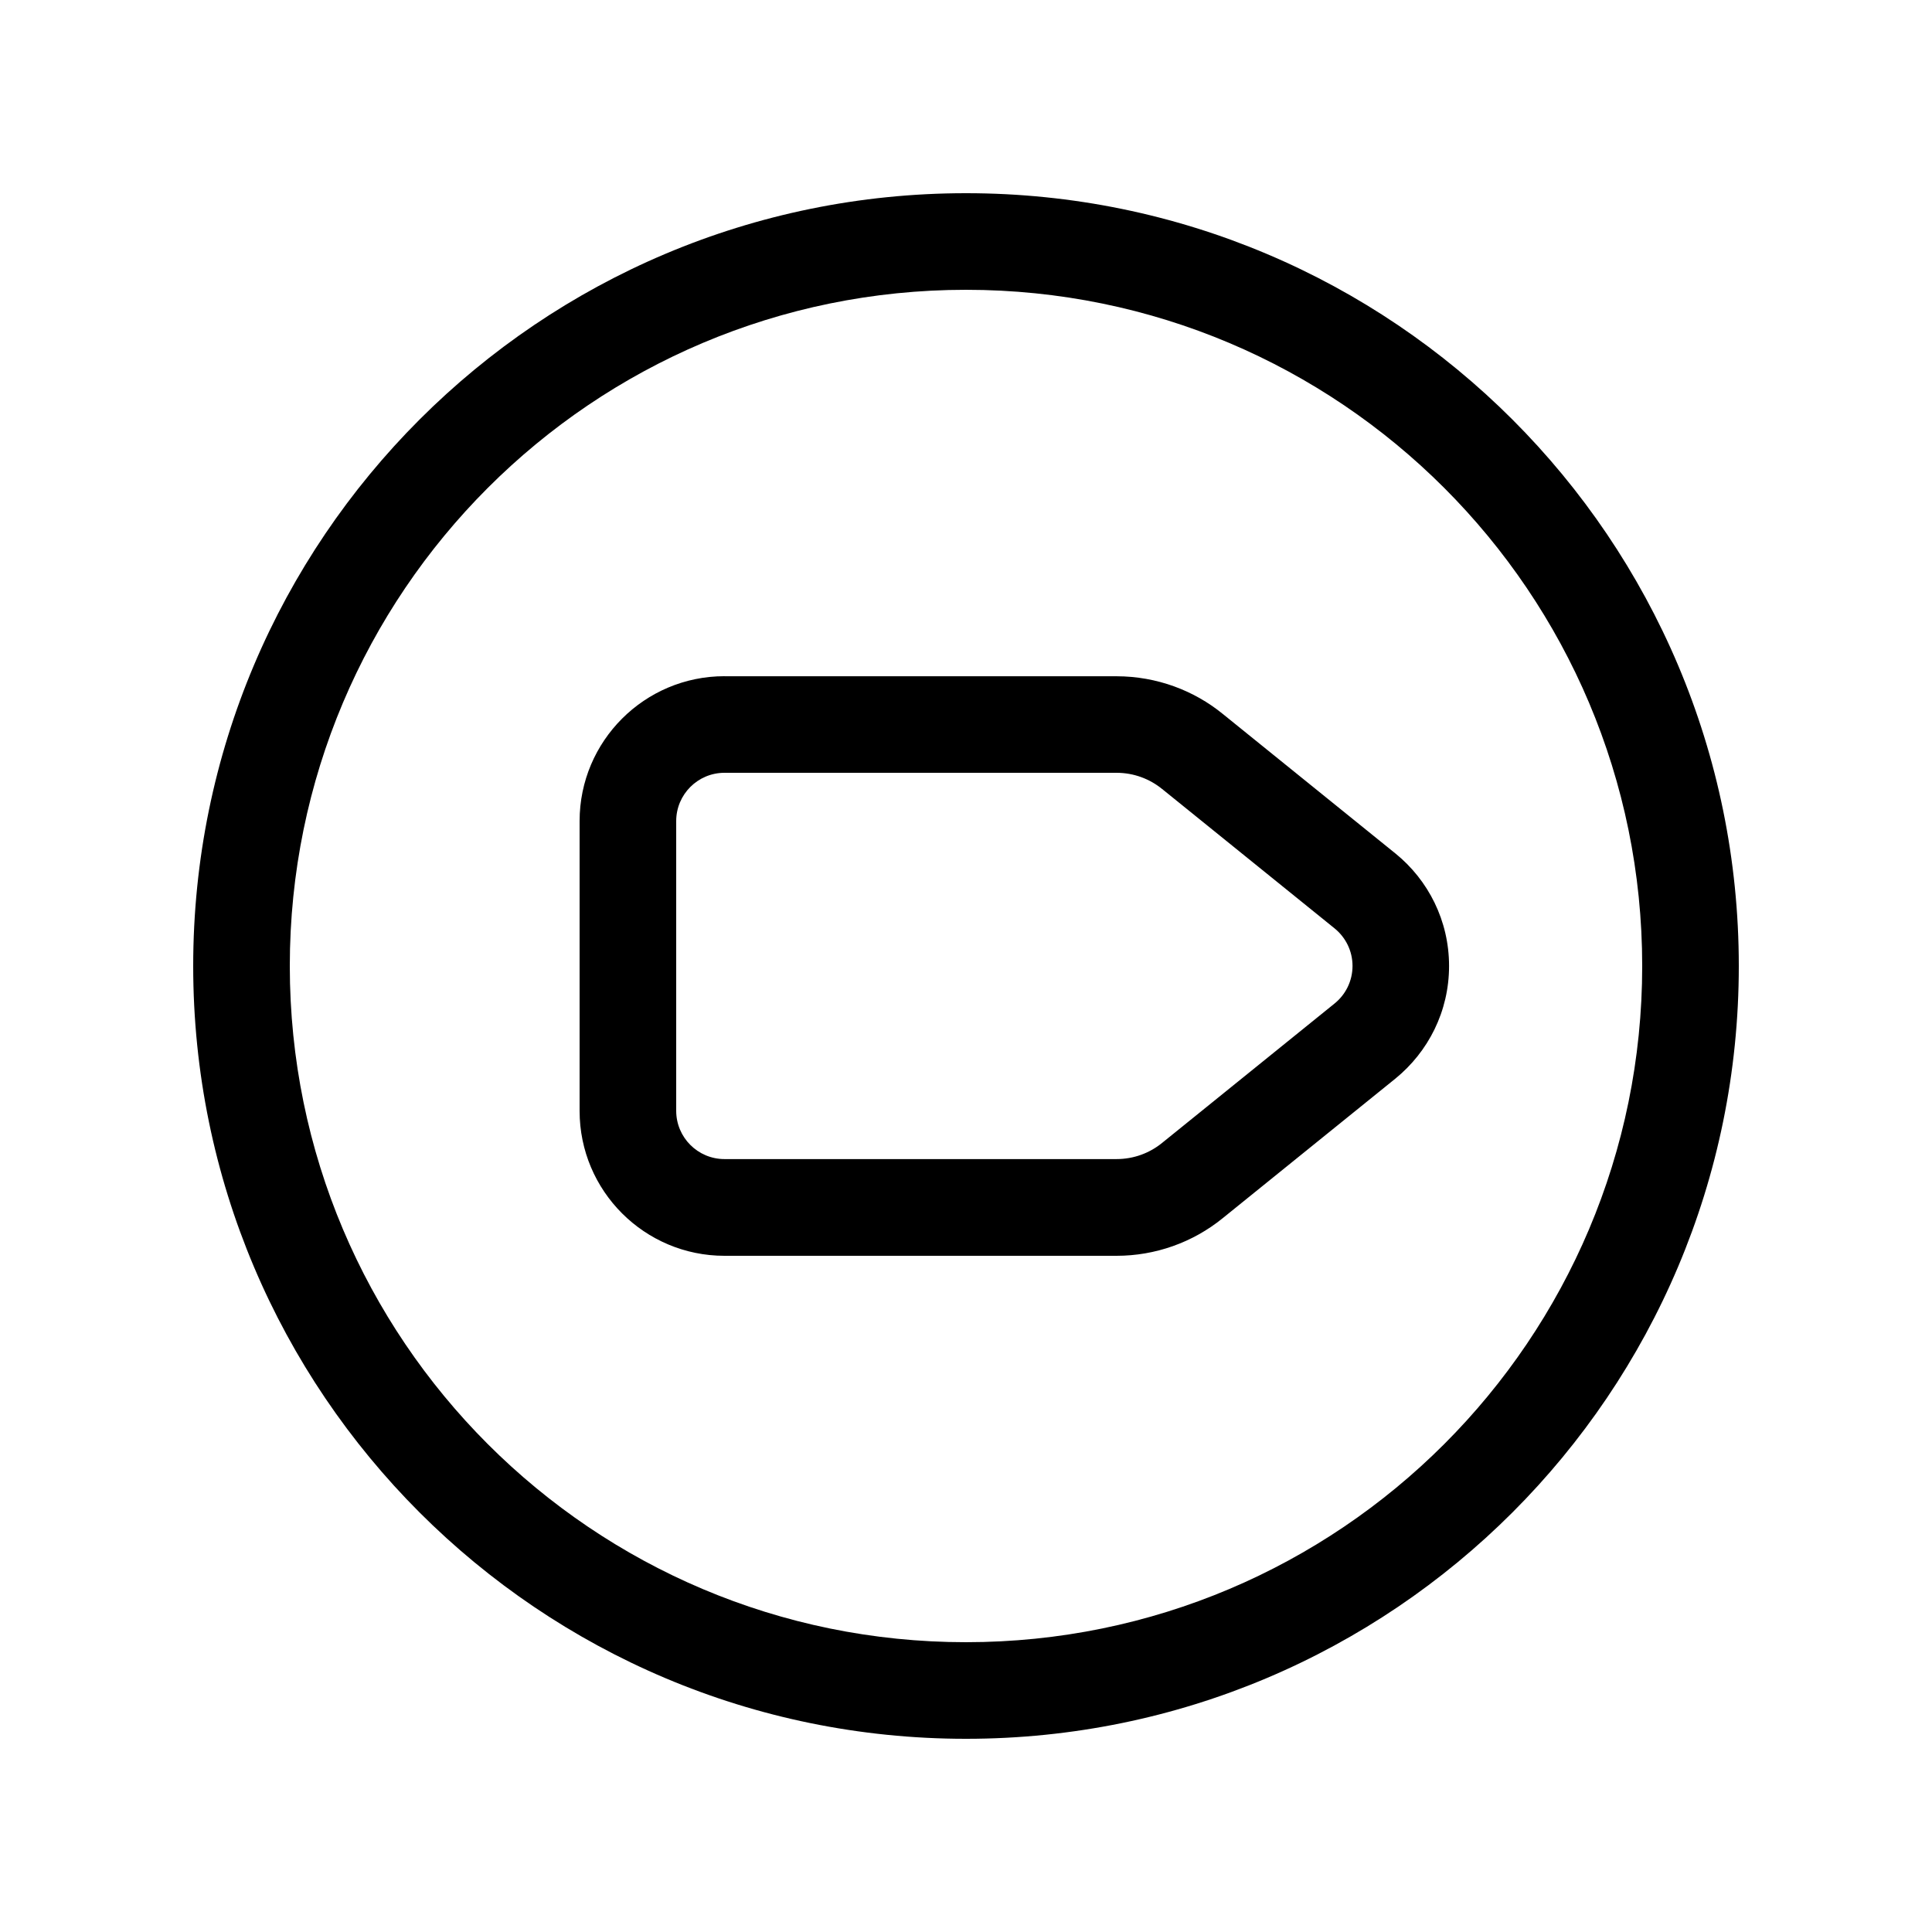 <!-- Generated by IcoMoon.io -->
<svg version="1.1" xmlns="http://www.w3.org/2000/svg" width="32" height="32" viewBox="0 0 32 32">
<title>tag-circle-regular</title>
<path d="M12 11.2c-1.325 0-2.4 1.075-2.4 2.4v0 4.8c0 1.325 1.075 2.4 2.4 2.4v0h6.493c0.64 0 1.262-0.219 1.76-0.624l2.858-2.31c0.545-0.444 0.89-1.114 0.89-1.866s-0.345-1.422-0.886-1.862l-0.004-0.003-2.858-2.31c-0.476-0.388-1.091-0.623-1.76-0.624h-6.493zM11.2 13.6c0-0.442 0.358-0.8 0.8-0.8v0h6.493c0.287 0 0.55 0.101 0.756 0.269l-0.002-0.002 2.858 2.31c0.182 0.148 0.297 0.372 0.297 0.622s-0.115 0.475-0.296 0.621l-0.001 0.001-2.858 2.31c-0.204 0.166-0.467 0.267-0.754 0.267h-6.493c-0.442 0-0.8-0.358-0.8-0.8v0-4.8zM16 3.2c-7.069 0-12.8 5.731-12.8 12.8s5.731 12.8 12.8 12.8v0c7.069 0 12.8-5.731 12.8-12.8s-5.731-12.8-12.8-12.8v0zM4.8 16c0-6.186 5.014-11.2 11.2-11.2s11.2 5.014 11.2 11.2v0c0 6.186-5.014 11.2-11.2 11.2s-11.2-5.014-11.2-11.2v0z"></path>
</svg>
